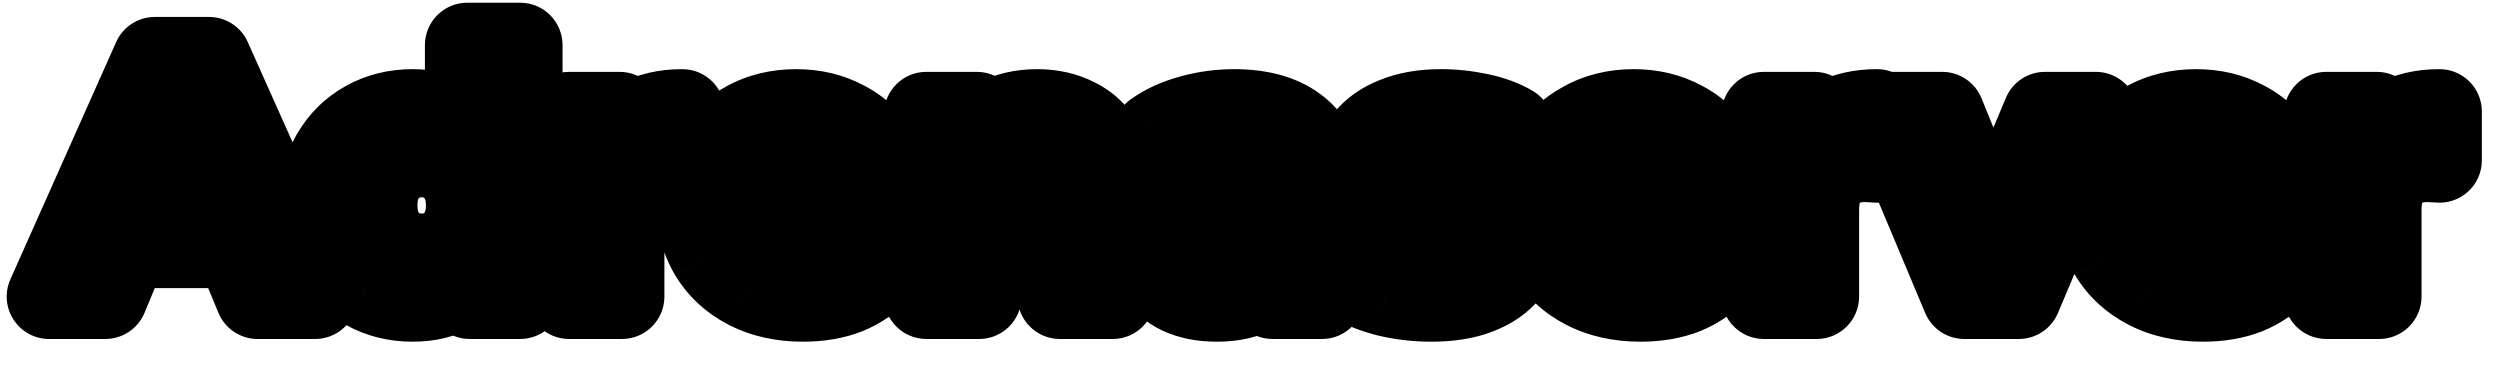 <svg width="59" height="9" viewBox="0 0 59 9" fill="none" xmlns="http://www.w3.org/2000/svg">
<path d="M1.158 7L3.654 1.4H4.934L7.438 7H6.078L4.03 2.056H4.542L2.486 7H1.158ZM2.406 5.8L2.75 4.816H5.63L5.982 5.8H2.406ZM9.74 7.064C9.335 7.064 8.97 6.973 8.644 6.792C8.319 6.605 8.06 6.347 7.868 6.016C7.682 5.685 7.588 5.296 7.588 4.848C7.588 4.395 7.682 4.003 7.868 3.672C8.06 3.341 8.319 3.085 8.644 2.904C8.97 2.723 9.335 2.632 9.74 2.632C10.103 2.632 10.42 2.712 10.692 2.872C10.964 3.032 11.175 3.275 11.324 3.6C11.474 3.925 11.548 4.341 11.548 4.848C11.548 5.349 11.476 5.765 11.332 6.096C11.188 6.421 10.98 6.664 10.708 6.824C10.442 6.984 10.119 7.064 9.74 7.064ZM9.956 6.04C10.159 6.04 10.343 5.992 10.508 5.896C10.674 5.8 10.804 5.664 10.9 5.488C11.002 5.307 11.052 5.093 11.052 4.848C11.052 4.597 11.002 4.384 10.9 4.208C10.804 4.032 10.674 3.896 10.508 3.8C10.343 3.704 10.159 3.656 9.956 3.656C9.748 3.656 9.562 3.704 9.396 3.8C9.231 3.896 9.098 4.032 8.996 4.208C8.9 4.384 8.852 4.597 8.852 4.848C8.852 5.093 8.9 5.307 8.996 5.488C9.098 5.664 9.231 5.8 9.396 5.896C9.562 5.992 9.748 6.04 9.956 6.04ZM11.084 7V6.12L11.108 4.84L11.028 3.568V1.064H12.276V7H11.084ZM13.431 7V2.696H14.623V3.912L14.456 3.56C14.584 3.256 14.789 3.027 15.072 2.872C15.354 2.712 15.698 2.632 16.104 2.632V3.784C16.05 3.779 16.002 3.776 15.96 3.776C15.917 3.771 15.871 3.768 15.823 3.768C15.482 3.768 15.205 3.867 14.992 4.064C14.784 4.256 14.68 4.557 14.68 4.968V7H13.431ZM18.95 7.064C18.46 7.064 18.028 6.968 17.654 6.776C17.286 6.584 17.001 6.323 16.798 5.992C16.596 5.656 16.494 5.275 16.494 4.848C16.494 4.416 16.593 4.035 16.79 3.704C16.993 3.368 17.268 3.107 17.614 2.92C17.961 2.728 18.353 2.632 18.79 2.632C19.212 2.632 19.59 2.723 19.926 2.904C20.268 3.08 20.537 3.336 20.734 3.672C20.932 4.003 21.03 4.4 21.03 4.864C21.03 4.912 21.028 4.968 21.022 5.032C21.017 5.091 21.012 5.147 21.006 5.2H17.51V4.472H20.35L19.87 4.688C19.87 4.464 19.825 4.269 19.734 4.104C19.644 3.939 19.518 3.811 19.358 3.72C19.198 3.624 19.012 3.576 18.798 3.576C18.585 3.576 18.396 3.624 18.23 3.72C18.07 3.811 17.945 3.941 17.854 4.112C17.764 4.277 17.718 4.475 17.718 4.704V4.896C17.718 5.131 17.769 5.339 17.87 5.52C17.977 5.696 18.124 5.832 18.31 5.928C18.502 6.019 18.726 6.064 18.982 6.064C19.212 6.064 19.412 6.029 19.582 5.96C19.758 5.891 19.918 5.787 20.062 5.648L20.726 6.368C20.529 6.592 20.281 6.765 19.982 6.888C19.684 7.005 19.34 7.064 18.95 7.064ZM24.477 2.632C24.819 2.632 25.122 2.701 25.389 2.84C25.661 2.973 25.875 3.181 26.029 3.464C26.184 3.741 26.261 4.099 26.261 4.536V7H25.013V4.728C25.013 4.381 24.936 4.125 24.781 3.96C24.632 3.795 24.419 3.712 24.141 3.712C23.944 3.712 23.765 3.755 23.605 3.84C23.451 3.92 23.328 4.045 23.237 4.216C23.152 4.387 23.109 4.605 23.109 4.872V7H21.861V2.696H23.053V3.888L22.829 3.528C22.984 3.24 23.205 3.019 23.493 2.864C23.781 2.709 24.109 2.632 24.477 2.632ZM30.032 7V6.16L29.952 5.976V4.472C29.952 4.205 29.87 3.997 29.704 3.848C29.544 3.699 29.296 3.624 28.96 3.624C28.731 3.624 28.504 3.661 28.28 3.736C28.062 3.805 27.875 3.901 27.72 4.024L27.272 3.152C27.507 2.987 27.79 2.859 28.12 2.768C28.451 2.677 28.787 2.632 29.128 2.632C29.784 2.632 30.294 2.787 30.656 3.096C31.019 3.405 31.2 3.888 31.2 4.544V7H30.032ZM28.72 7.064C28.384 7.064 28.096 7.008 27.856 6.896C27.616 6.779 27.432 6.621 27.304 6.424C27.176 6.227 27.112 6.005 27.112 5.76C27.112 5.504 27.174 5.28 27.296 5.088C27.424 4.896 27.624 4.747 27.896 4.64C28.168 4.528 28.523 4.472 28.96 4.472H30.104V5.2H29.096C28.803 5.2 28.6 5.248 28.488 5.344C28.382 5.44 28.328 5.56 28.328 5.704C28.328 5.864 28.39 5.992 28.512 6.088C28.64 6.179 28.814 6.224 29.032 6.224C29.24 6.224 29.427 6.176 29.592 6.08C29.758 5.979 29.878 5.832 29.952 5.64L30.144 6.216C30.054 6.493 29.888 6.704 29.648 6.848C29.408 6.992 29.099 7.064 28.72 7.064ZM33.778 7.064C33.41 7.064 33.055 7.021 32.714 6.936C32.378 6.845 32.111 6.733 31.914 6.6L32.33 5.704C32.527 5.827 32.759 5.928 33.026 6.008C33.298 6.083 33.565 6.12 33.826 6.12C34.114 6.12 34.317 6.085 34.434 6.016C34.557 5.947 34.618 5.851 34.618 5.728C34.618 5.627 34.57 5.552 34.474 5.504C34.383 5.451 34.261 5.411 34.106 5.384C33.951 5.357 33.781 5.331 33.594 5.304C33.413 5.277 33.229 5.243 33.042 5.2C32.855 5.152 32.685 5.083 32.53 4.992C32.375 4.901 32.25 4.779 32.154 4.624C32.063 4.469 32.018 4.269 32.018 4.024C32.018 3.752 32.095 3.512 32.25 3.304C32.41 3.096 32.639 2.933 32.938 2.816C33.237 2.693 33.594 2.632 34.01 2.632C34.303 2.632 34.602 2.664 34.906 2.728C35.21 2.792 35.463 2.885 35.666 3.008L35.25 3.896C35.042 3.773 34.831 3.691 34.618 3.648C34.41 3.6 34.207 3.576 34.01 3.576C33.733 3.576 33.53 3.613 33.402 3.688C33.274 3.763 33.21 3.859 33.21 3.976C33.21 4.083 33.255 4.163 33.346 4.216C33.442 4.269 33.567 4.312 33.722 4.344C33.877 4.376 34.045 4.405 34.226 4.432C34.413 4.453 34.599 4.488 34.786 4.536C34.973 4.584 35.141 4.653 35.29 4.744C35.445 4.829 35.57 4.949 35.666 5.104C35.762 5.253 35.81 5.451 35.81 5.696C35.81 5.963 35.73 6.2 35.57 6.408C35.41 6.611 35.178 6.771 34.874 6.888C34.575 7.005 34.21 7.064 33.778 7.064ZM38.716 7.064C38.225 7.064 37.793 6.968 37.42 6.776C37.052 6.584 36.767 6.323 36.564 5.992C36.361 5.656 36.26 5.275 36.26 4.848C36.26 4.416 36.359 4.035 36.556 3.704C36.759 3.368 37.033 3.107 37.38 2.92C37.727 2.728 38.119 2.632 38.556 2.632C38.977 2.632 39.356 2.723 39.692 2.904C40.033 3.08 40.303 3.336 40.5 3.672C40.697 4.003 40.796 4.4 40.796 4.864C40.796 4.912 40.793 4.968 40.788 5.032C40.783 5.091 40.777 5.147 40.772 5.2H37.276V4.472H40.116L39.636 4.688C39.636 4.464 39.591 4.269 39.5 4.104C39.409 3.939 39.284 3.811 39.124 3.72C38.964 3.624 38.777 3.576 38.564 3.576C38.351 3.576 38.161 3.624 37.996 3.72C37.836 3.811 37.711 3.941 37.62 4.112C37.529 4.277 37.484 4.475 37.484 4.704V4.896C37.484 5.131 37.535 5.339 37.636 5.52C37.743 5.696 37.889 5.832 38.076 5.928C38.268 6.019 38.492 6.064 38.748 6.064C38.977 6.064 39.177 6.029 39.348 5.96C39.524 5.891 39.684 5.787 39.828 5.648L40.492 6.368C40.295 6.592 40.047 6.765 39.748 6.888C39.449 7.005 39.105 7.064 38.716 7.064ZM41.627 7V2.696H42.819V3.912L42.651 3.56C42.779 3.256 42.984 3.027 43.267 2.872C43.549 2.712 43.893 2.632 44.299 2.632V3.784C44.245 3.779 44.197 3.776 44.155 3.776C44.112 3.771 44.067 3.768 44.019 3.768C43.677 3.768 43.4 3.867 43.187 4.064C42.979 4.256 42.875 4.557 42.875 4.968V7H41.627ZM46.357 7L44.549 2.696H45.837L47.341 6.4H46.701L48.261 2.696H49.461L47.645 7H46.357ZM51.989 7.064C51.499 7.064 51.067 6.968 50.693 6.776C50.325 6.584 50.04 6.323 49.837 5.992C49.635 5.656 49.533 5.275 49.533 4.848C49.533 4.416 49.632 4.035 49.829 3.704C50.032 3.368 50.307 3.107 50.653 2.92C51 2.728 51.392 2.632 51.829 2.632C52.251 2.632 52.629 2.723 52.965 2.904C53.307 3.08 53.576 3.336 53.773 3.672C53.971 4.003 54.069 4.4 54.069 4.864C54.069 4.912 54.067 4.968 54.061 5.032C54.056 5.091 54.051 5.147 54.045 5.2H50.549V4.472H53.389L52.909 4.688C52.909 4.464 52.864 4.269 52.773 4.104C52.683 3.939 52.557 3.811 52.397 3.72C52.237 3.624 52.051 3.576 51.837 3.576C51.624 3.576 51.435 3.624 51.269 3.72C51.109 3.811 50.984 3.941 50.893 4.112C50.803 4.277 50.757 4.475 50.757 4.704V4.896C50.757 5.131 50.808 5.339 50.909 5.52C51.016 5.696 51.163 5.832 51.349 5.928C51.541 6.019 51.765 6.064 52.021 6.064C52.251 6.064 52.451 6.029 52.621 5.96C52.797 5.891 52.957 5.787 53.101 5.648L53.765 6.368C53.568 6.592 53.32 6.765 53.021 6.888C52.723 7.005 52.379 7.064 51.989 7.064ZM54.9 7V2.696H56.092V3.912L55.924 3.56C56.052 3.256 56.258 3.027 56.54 2.872C56.823 2.712 57.167 2.632 57.572 2.632V3.784C57.519 3.779 57.471 3.776 57.428 3.776C57.386 3.771 57.34 3.768 57.292 3.768C56.951 3.768 56.674 3.867 56.46 4.064C56.252 4.256 56.148 4.557 56.148 4.968V7H54.9Z" fill="url(#paint0_linear_1_2)"/>
<path d="M1.158 7L0.245 6.593C0.107 6.902 0.135 7.26 0.32 7.544C0.504 7.829 0.82 8 1.158 8V7ZM3.654 1.4V0.4C3.26 0.4 2.902 0.632 2.741 0.993L3.654 1.4ZM4.934 1.4L5.847 0.992C5.686 0.632 5.329 0.4 4.934 0.4V1.4ZM7.438 7V8C7.777 8 8.093 7.828 8.278 7.544C8.462 7.26 8.49 6.901 8.351 6.592L7.438 7ZM6.078 7L5.155 7.383C5.309 7.756 5.674 8 6.078 8V7ZM4.03 2.056V1.056C3.696 1.056 3.385 1.223 3.199 1.5C3.013 1.778 2.979 2.13 3.107 2.439L4.03 2.056ZM4.542 2.056L5.466 2.44C5.594 2.131 5.56 1.779 5.374 1.501C5.189 1.223 4.877 1.056 4.542 1.056V2.056ZM2.486 7V8C2.89 8 3.255 7.757 3.41 7.384L2.486 7ZM2.406 5.8L1.462 5.47C1.356 5.776 1.403 6.115 1.591 6.379C1.779 6.643 2.082 6.8 2.406 6.8V5.8ZM2.75 4.816V3.816C2.325 3.816 1.947 4.085 1.806 4.486L2.75 4.816ZM5.63 4.816L6.572 4.479C6.43 4.081 6.053 3.816 5.63 3.816V4.816ZM5.982 5.8V6.8C6.308 6.8 6.613 6.642 6.8 6.376C6.987 6.11 7.034 5.769 6.924 5.463L5.982 5.8ZM2.072 7.407L4.568 1.807L2.741 0.993L0.245 6.593L2.072 7.407ZM3.654 2.4H4.934V0.4H3.654V2.4ZM4.022 1.808L6.526 7.408L8.351 6.592L5.847 0.992L4.022 1.808ZM7.438 6H6.078V8H7.438V6ZM7.002 6.617L4.954 1.673L3.107 2.439L5.155 7.383L7.002 6.617ZM4.03 3.056H4.542V1.056H4.03V3.056ZM3.619 1.672L1.563 6.616L3.41 7.384L5.466 2.44L3.619 1.672ZM2.486 6H1.158V8H2.486V6ZM3.35 6.13L3.694 5.146L1.806 4.486L1.462 5.47L3.35 6.13ZM2.75 5.816H5.63V3.816H2.75V5.816ZM4.689 5.153L5.041 6.137L6.924 5.463L6.572 4.479L4.689 5.153ZM5.982 4.8H2.406V6.8H5.982V4.8ZM8.644 6.792L8.147 7.659L8.158 7.665L8.644 6.792ZM7.868 6.016L6.998 6.508L7.004 6.518L7.868 6.016ZM7.868 3.672L7.004 3.17L6.998 3.18L7.868 3.672ZM8.644 2.904L8.158 2.031L8.158 2.031L8.644 2.904ZM10.692 2.872L11.199 2.01L11.199 2.01L10.692 2.872ZM11.324 3.6L12.233 3.183L12.233 3.183L11.324 3.6ZM11.332 6.096L12.247 6.501L12.249 6.495L11.332 6.096ZM10.708 6.824L10.201 5.962L10.194 5.967L10.708 6.824ZM10.508 5.896L10.006 5.031L10.006 5.031L10.508 5.896ZM10.9 5.488L10.027 5L10.023 5.009L10.9 5.488ZM10.9 4.208L10.023 4.687C10.026 4.694 10.03 4.7 10.034 4.707L10.9 4.208ZM10.508 3.8L10.006 4.665L10.006 4.665L10.508 3.8ZM9.396 3.8L9.899 4.665L9.899 4.665L9.396 3.8ZM8.996 4.208L8.13 3.709C8.126 3.716 8.122 3.722 8.119 3.729L8.996 4.208ZM8.996 5.488L8.113 5.956C8.118 5.966 8.124 5.977 8.13 5.987L8.996 5.488ZM9.396 5.896L9.899 5.031L9.899 5.031L9.396 5.896ZM11.084 7H10.084C10.084 7.552 10.532 8 11.084 8V7ZM11.084 6.12L10.085 6.101C10.085 6.107 10.084 6.114 10.084 6.12L11.084 6.12ZM11.108 4.84L12.108 4.859C12.109 4.832 12.108 4.804 12.106 4.777L11.108 4.84ZM11.028 3.568H10.028C10.028 3.589 10.029 3.61 10.03 3.631L11.028 3.568ZM11.028 1.064V0.064C10.476 0.064 10.028 0.512 10.028 1.064H11.028ZM12.276 1.064H13.276C13.276 0.512 12.829 0.064 12.276 0.064V1.064ZM12.276 7V8C12.829 8 13.276 7.552 13.276 7H12.276ZM9.74 6.064C9.49 6.064 9.295 6.01 9.131 5.919L8.158 7.665C8.645 7.937 9.18 8.064 9.74 8.064V6.064ZM9.142 5.925C8.972 5.827 8.839 5.696 8.733 5.514L7.004 6.518C7.282 6.998 7.666 7.384 8.147 7.659L9.142 5.925ZM8.739 5.524C8.651 5.369 8.588 5.155 8.588 4.848H6.588C6.588 5.437 6.712 6.002 6.998 6.508L8.739 5.524ZM8.588 4.848C8.588 4.534 8.652 4.318 8.739 4.164L6.998 3.18C6.711 3.688 6.588 4.256 6.588 4.848H8.588ZM8.733 4.174C8.837 3.995 8.967 3.869 9.131 3.777L8.158 2.031C7.671 2.302 7.283 2.688 7.004 3.17L8.733 4.174ZM9.131 3.777C9.295 3.686 9.49 3.632 9.74 3.632V1.632C9.18 1.632 8.645 1.759 8.158 2.031L9.131 3.777ZM9.74 3.632C9.952 3.632 10.089 3.677 10.185 3.734L11.199 2.01C10.752 1.747 10.254 1.632 9.74 1.632V3.632ZM10.185 3.734C10.258 3.777 10.34 3.852 10.416 4.017L12.233 3.183C12.011 2.698 11.671 2.287 11.199 2.01L10.185 3.734ZM10.416 4.017C10.485 4.169 10.548 4.43 10.548 4.848H12.548C12.548 4.253 12.462 3.682 12.233 3.183L10.416 4.017ZM10.548 4.848C10.548 5.262 10.488 5.531 10.416 5.697L12.249 6.495C12.465 6 12.548 5.437 12.548 4.848H10.548ZM10.418 5.691C10.347 5.851 10.271 5.921 10.201 5.962L11.215 7.686C11.69 7.407 12.029 6.992 12.247 6.501L10.418 5.691ZM10.194 5.967C10.113 6.015 9.977 6.064 9.74 6.064V8.064C10.261 8.064 10.77 7.953 11.223 7.681L10.194 5.967ZM9.956 7.04C10.324 7.04 10.683 6.951 11.011 6.761L10.006 5.031C10.003 5.033 9.994 5.04 9.956 5.04V7.04ZM11.011 6.761C11.342 6.568 11.599 6.295 11.778 5.967L10.023 5.009C10.014 5.024 10.009 5.029 10.009 5.029C10.009 5.029 10.009 5.029 10.009 5.029C10.009 5.029 10.009 5.029 10.009 5.029C10.009 5.029 10.009 5.029 10.009 5.029C10.009 5.029 10.009 5.029 10.009 5.029C10.009 5.029 10.009 5.03 10.008 5.03C10.008 5.03 10.007 5.031 10.006 5.031L11.011 6.761ZM11.773 5.976C11.972 5.62 12.052 5.233 12.052 4.848H10.052C10.052 4.954 10.032 4.993 10.027 5L11.773 5.976ZM12.052 4.848C12.052 4.463 11.974 4.069 11.767 3.709L10.034 4.707C10.029 4.699 10.052 4.732 10.052 4.848H12.052ZM11.778 3.729C11.599 3.401 11.342 3.128 11.011 2.935L10.006 4.665C10.007 4.665 10.008 4.666 10.008 4.666C10.009 4.666 10.009 4.667 10.009 4.667C10.009 4.667 10.009 4.667 10.009 4.667C10.009 4.667 10.009 4.667 10.009 4.667C10.009 4.667 10.009 4.667 10.009 4.667C10.009 4.667 10.009 4.667 10.009 4.667C10.009 4.667 10.014 4.672 10.023 4.687L11.778 3.729ZM11.011 2.935C10.683 2.745 10.324 2.656 9.956 2.656V4.656C9.994 4.656 10.003 4.663 10.006 4.665L11.011 2.935ZM9.956 2.656C9.588 2.656 9.225 2.743 8.894 2.935L9.899 4.665C9.901 4.663 9.904 4.662 9.909 4.66C9.915 4.659 9.93 4.656 9.956 4.656V2.656ZM8.894 2.935C8.568 3.125 8.313 3.391 8.13 3.709L9.863 4.707C9.883 4.673 9.894 4.667 9.899 4.665L8.894 2.935ZM8.119 3.729C7.925 4.084 7.852 4.471 7.852 4.848H9.852C9.852 4.786 9.858 4.745 9.864 4.72C9.867 4.707 9.869 4.699 9.871 4.694C9.873 4.689 9.874 4.687 9.874 4.687L8.119 3.729ZM7.852 4.848C7.852 5.225 7.927 5.605 8.113 5.956L9.88 5.02C9.874 5.009 9.852 4.962 9.852 4.848H7.852ZM8.13 5.987C8.313 6.305 8.568 6.571 8.894 6.761L9.899 5.031C9.894 5.029 9.883 5.023 9.863 4.989L8.13 5.987ZM8.894 6.761C9.225 6.953 9.588 7.04 9.956 7.04V5.04C9.93 5.04 9.915 5.037 9.909 5.036C9.904 5.034 9.901 5.033 9.899 5.031L8.894 6.761ZM12.084 7V6.12H10.084V7H12.084ZM12.084 6.139L12.108 4.859L10.109 4.821L10.085 6.101L12.084 6.139ZM12.106 4.777L12.026 3.505L10.03 3.631L10.11 4.903L12.106 4.777ZM12.028 3.568V1.064H10.028V3.568H12.028ZM11.028 2.064H12.276V0.064H11.028V2.064ZM11.276 1.064V7H13.276V1.064H11.276ZM12.276 6H11.084V8H12.276V6ZM13.431 7H12.431C12.431 7.552 12.879 8 13.431 8V7ZM13.431 2.696V1.696C12.879 1.696 12.431 2.144 12.431 2.696H13.431ZM14.623 2.696H15.623C15.623 2.144 15.176 1.696 14.623 1.696V2.696ZM14.623 3.912L13.721 4.343C13.922 4.764 14.389 4.99 14.844 4.887C15.3 4.784 15.623 4.379 15.623 3.912H14.623ZM14.456 3.56L13.534 3.172C13.423 3.435 13.43 3.733 13.553 3.991L14.456 3.56ZM15.072 2.872L15.552 3.749C15.556 3.747 15.56 3.745 15.564 3.742L15.072 2.872ZM16.104 2.632H17.104C17.104 2.08 16.656 1.632 16.104 1.632V2.632ZM16.104 3.784L16.004 4.779C16.285 4.807 16.565 4.715 16.774 4.525C16.984 4.336 17.104 4.067 17.104 3.784H16.104ZM15.96 3.776L15.835 4.768C15.877 4.773 15.918 4.776 15.96 4.776L15.96 3.776ZM14.992 4.064L15.67 4.799L15.671 4.798L14.992 4.064ZM14.68 7V8C15.232 8 15.68 7.552 15.68 7H14.68ZM14.431 7V2.696H12.431V7H14.431ZM13.431 3.696H14.623V1.696H13.431V3.696ZM13.623 2.696V3.912H15.623V2.696H13.623ZM15.526 3.481L15.358 3.129L13.553 3.991L13.721 4.343L15.526 3.481ZM15.377 3.948C15.42 3.847 15.472 3.793 15.552 3.749L14.591 1.995C14.105 2.261 13.747 2.665 13.534 3.172L15.377 3.948ZM15.564 3.742C15.664 3.686 15.829 3.632 16.104 3.632V1.632C15.568 1.632 15.045 1.738 14.579 2.002L15.564 3.742ZM15.104 2.632V3.784H17.104V2.632H15.104ZM16.203 2.789C16.125 2.781 16.043 2.776 15.96 2.776V4.776C15.962 4.776 15.976 4.776 16.004 4.779L16.203 2.789ZM16.084 2.784C15.995 2.773 15.908 2.768 15.823 2.768V4.768C15.835 4.768 15.838 4.769 15.835 4.768L16.084 2.784ZM15.823 2.768C15.277 2.768 14.742 2.932 14.312 3.33L15.671 4.798C15.677 4.793 15.682 4.789 15.695 4.784C15.71 4.779 15.749 4.768 15.823 4.768V2.768ZM14.313 3.329C13.822 3.782 13.68 4.406 13.68 4.968H15.68C15.68 4.843 15.696 4.781 15.703 4.76C15.708 4.746 15.702 4.769 15.67 4.799L14.313 3.329ZM13.68 4.968V7H15.68V4.968H13.68ZM14.68 6H13.431V8H14.68V6ZM17.654 6.776L17.192 7.663L17.197 7.665L17.654 6.776ZM16.798 5.992L15.942 6.509L15.946 6.515L16.798 5.992ZM16.79 3.704L15.934 3.188L15.932 3.192L16.79 3.704ZM17.614 2.92L18.088 3.801L18.099 3.795L17.614 2.92ZM19.926 2.904L19.451 3.784C19.457 3.787 19.462 3.79 19.468 3.793L19.926 2.904ZM20.734 3.672L19.872 4.178L19.876 4.184L20.734 3.672ZM21.022 5.032L22.018 5.123L22.019 5.115L21.022 5.032ZM21.006 5.2V6.2C21.52 6.2 21.95 5.811 22.001 5.3L21.006 5.2ZM17.51 5.2H16.51C16.51 5.752 16.958 6.2 17.51 6.2V5.2ZM17.51 4.472V3.472C16.958 3.472 16.51 3.92 16.51 4.472H17.51ZM20.35 4.472L20.761 5.384C21.191 5.19 21.427 4.723 21.328 4.262C21.229 3.801 20.822 3.472 20.35 3.472V4.472ZM19.87 4.688H18.87C18.87 5.027 19.042 5.344 19.327 5.528C19.612 5.712 19.971 5.739 20.281 5.6L19.87 4.688ZM19.734 4.104L18.858 4.585L18.858 4.585L19.734 4.104ZM19.358 3.72L18.844 4.577C18.851 4.582 18.858 4.586 18.865 4.59L19.358 3.72ZM18.23 3.72L18.723 4.59L18.732 4.585L18.23 3.72ZM17.854 4.112L18.731 4.593L18.737 4.581L17.854 4.112ZM17.87 5.52L16.997 6.008C17.003 6.018 17.009 6.028 17.015 6.038L17.87 5.52ZM18.31 5.928L17.853 6.817C17.863 6.822 17.873 6.827 17.883 6.832L18.31 5.928ZM19.582 5.96L19.216 5.03L19.206 5.034L19.582 5.96ZM20.062 5.648L20.797 4.97C20.615 4.772 20.361 4.656 20.092 4.648C19.823 4.64 19.562 4.741 19.369 4.928L20.062 5.648ZM20.726 6.368L21.477 7.029C21.815 6.645 21.809 6.067 21.461 5.69L20.726 6.368ZM19.982 6.888L20.348 7.819C20.353 7.817 20.358 7.815 20.362 7.813L19.982 6.888ZM18.95 6.064C18.592 6.064 18.321 5.995 18.112 5.887L17.197 7.665C17.734 7.941 18.327 8.064 18.95 8.064V6.064ZM18.117 5.889C17.898 5.775 17.752 5.635 17.651 5.469L15.946 6.515C16.25 7.011 16.675 7.393 17.192 7.663L18.117 5.889ZM17.655 5.476C17.554 5.309 17.494 5.109 17.494 4.848H15.494C15.494 5.44 15.637 6.003 15.942 6.508L17.655 5.476ZM17.494 4.848C17.494 4.574 17.555 4.374 17.649 4.216L15.932 3.192C15.631 3.695 15.494 4.258 15.494 4.848H17.494ZM17.647 4.22C17.756 4.038 17.899 3.903 18.088 3.8L17.14 2.04C16.636 2.311 16.23 2.698 15.934 3.188L17.647 4.22ZM18.099 3.795C18.282 3.693 18.505 3.632 18.79 3.632V1.632C18.201 1.632 17.64 1.763 17.13 2.045L18.099 3.795ZM18.79 3.632C19.063 3.632 19.276 3.689 19.451 3.784L20.401 2.024C19.905 1.756 19.36 1.632 18.79 1.632V3.632ZM19.468 3.793C19.639 3.881 19.769 4.003 19.872 4.178L21.597 3.166C21.305 2.669 20.897 2.279 20.385 2.015L19.468 3.793ZM19.876 4.184C19.963 4.331 20.03 4.543 20.03 4.864H22.03C22.03 4.257 21.9 3.674 21.593 3.16L19.876 4.184ZM20.03 4.864C20.03 4.877 20.029 4.904 20.026 4.949L22.019 5.115C22.026 5.032 22.03 4.947 22.03 4.864H20.03ZM20.026 4.941C20.021 4.997 20.016 5.05 20.011 5.101L22.001 5.3C22.007 5.243 22.013 5.184 22.018 5.123L20.026 4.941ZM21.006 4.2H17.51V6.2H21.006V4.2ZM18.51 5.2V4.472H16.51V5.2H18.51ZM17.51 5.472H20.35V3.472H17.51V5.472ZM19.94 3.56L19.46 3.776L20.281 5.6L20.761 5.384L19.94 3.56ZM20.87 4.688C20.87 4.327 20.797 3.961 20.611 3.623L18.858 4.585C18.857 4.583 18.859 4.587 18.862 4.601C18.866 4.615 18.87 4.643 18.87 4.688H20.87ZM20.611 3.623C20.433 3.299 20.177 3.035 19.851 2.85L18.865 4.59C18.866 4.59 18.865 4.59 18.863 4.589C18.862 4.587 18.86 4.586 18.858 4.584C18.856 4.582 18.855 4.58 18.855 4.58C18.854 4.58 18.855 4.581 18.858 4.585L20.611 3.623ZM19.873 2.863C19.536 2.661 19.166 2.576 18.798 2.576V4.576C18.83 4.576 18.845 4.58 18.849 4.58C18.852 4.581 18.849 4.581 18.844 4.577L19.873 2.863ZM18.798 2.576C18.43 2.576 18.063 2.661 17.728 2.855L18.732 4.585C18.733 4.584 18.735 4.583 18.742 4.581C18.749 4.579 18.767 4.576 18.798 4.576V2.576ZM17.737 2.85C17.403 3.039 17.146 3.313 16.971 3.643L18.737 4.581C18.739 4.579 18.74 4.577 18.741 4.576C18.741 4.575 18.741 4.574 18.741 4.574C18.741 4.574 18.741 4.574 18.741 4.575C18.74 4.576 18.739 4.577 18.738 4.578C18.736 4.581 18.733 4.583 18.73 4.586C18.727 4.588 18.724 4.589 18.723 4.59L17.737 2.85ZM16.977 3.631C16.79 3.973 16.718 4.343 16.718 4.704H18.718C18.718 4.607 18.737 4.582 18.731 4.593L16.977 3.631ZM16.718 4.704V4.896H18.718V4.704H16.718ZM16.718 4.896C16.718 5.279 16.802 5.659 16.997 6.008L18.743 5.032C18.735 5.018 18.718 4.982 18.718 4.896H16.718ZM17.015 6.038C17.22 6.376 17.505 6.639 17.853 6.817L18.768 5.039C18.742 5.025 18.734 5.016 18.726 5.002L17.015 6.038ZM17.883 6.832C18.233 6.998 18.608 7.064 18.982 7.064V5.064C18.844 5.064 18.771 5.04 18.737 5.024L17.883 6.832ZM18.982 7.064C19.31 7.064 19.643 7.015 19.959 6.886L19.206 5.034C19.18 5.044 19.113 5.064 18.982 5.064V7.064ZM19.949 6.89C20.253 6.77 20.523 6.593 20.756 6.368L19.369 4.928C19.314 4.981 19.263 5.011 19.216 5.03L19.949 6.89ZM19.327 6.326L19.991 7.046L21.461 5.69L20.797 4.97L19.327 6.326ZM19.976 5.707C19.888 5.806 19.771 5.894 19.602 5.963L20.362 7.813C20.791 7.637 21.17 7.378 21.477 7.029L19.976 5.707ZM19.617 5.957C19.456 6.02 19.24 6.064 18.95 6.064V8.064C19.439 8.064 19.911 7.99 20.348 7.819L19.617 5.957ZM25.389 2.84L24.928 3.727C24.935 3.731 24.942 3.734 24.949 3.738L25.389 2.84ZM26.029 3.464L25.152 3.944L25.156 3.951L26.029 3.464ZM26.261 7V8C26.813 8 27.261 7.552 27.261 7H26.261ZM25.013 7H24.013C24.013 7.552 24.461 8 25.013 8V7ZM24.781 3.96L24.039 4.63C24.043 4.635 24.047 4.639 24.051 4.643L24.781 3.96ZM23.605 3.84L24.065 4.728L24.076 4.722L23.605 3.84ZM23.237 4.216L22.354 3.747C22.35 3.754 22.346 3.761 22.343 3.769L23.237 4.216ZM23.109 7V8C23.661 8 24.109 7.552 24.109 7H23.109ZM21.861 7H20.861C20.861 7.552 21.309 8 21.861 8V7ZM21.861 2.696V1.696C21.309 1.696 20.861 2.144 20.861 2.696H21.861ZM23.053 2.696H24.053C24.053 2.144 23.605 1.696 23.053 1.696V2.696ZM23.053 3.888L22.204 4.416C22.44 4.795 22.899 4.972 23.328 4.85C23.757 4.727 24.053 4.334 24.053 3.888H23.053ZM22.829 3.528L21.948 3.055C21.779 3.37 21.791 3.752 21.98 4.056L22.829 3.528ZM23.493 2.864L23.966 3.745L23.966 3.745L23.493 2.864ZM24.477 3.632C24.68 3.632 24.822 3.672 24.928 3.727L25.851 1.953C25.423 1.73 24.957 1.632 24.477 1.632V3.632ZM24.949 3.738C25.024 3.774 25.09 3.83 25.152 3.944L26.906 2.984C26.659 2.532 26.299 2.172 25.829 1.942L24.949 3.738ZM25.156 3.951C25.202 4.034 25.261 4.208 25.261 4.536H27.261C27.261 3.989 27.166 3.449 26.902 2.977L25.156 3.951ZM25.261 4.536V7H27.261V4.536H25.261ZM26.261 6H25.013V8H26.261V6ZM26.013 7V4.728H24.013V7H26.013ZM26.013 4.728C26.013 4.258 25.912 3.705 25.511 3.277L24.051 4.643C24.006 4.595 23.996 4.558 23.998 4.565C24.001 4.576 24.013 4.625 24.013 4.728H26.013ZM25.523 3.29C25.14 2.865 24.627 2.712 24.141 2.712V4.712C24.182 4.712 24.178 4.718 24.148 4.706C24.133 4.701 24.113 4.691 24.093 4.677C24.072 4.663 24.054 4.647 24.039 4.63L25.523 3.29ZM24.141 2.712C23.794 2.712 23.452 2.788 23.135 2.958L24.076 4.722C24.078 4.721 24.093 4.712 24.141 4.712V2.712ZM23.146 2.952C22.791 3.135 22.529 3.417 22.354 3.747L24.12 4.685C24.125 4.676 24.124 4.681 24.112 4.693C24.099 4.706 24.082 4.719 24.065 4.728L23.146 2.952ZM22.343 3.769C22.166 4.122 22.109 4.508 22.109 4.872H24.109C24.109 4.703 24.138 4.651 24.132 4.663L22.343 3.769ZM22.109 4.872V7H24.109V4.872H22.109ZM23.109 6H21.861V8H23.109V6ZM22.861 7V2.696H20.861V7H22.861ZM21.861 3.696H23.053V1.696H21.861V3.696ZM22.053 2.696V3.888H24.053V2.696H22.053ZM23.902 3.36L23.678 3L21.98 4.056L22.204 4.416L23.902 3.36ZM23.71 4.001C23.772 3.886 23.851 3.807 23.966 3.745L23.02 1.983C22.559 2.231 22.196 2.594 21.948 3.055L23.71 4.001ZM23.966 3.745C24.091 3.678 24.253 3.632 24.477 3.632V1.632C23.965 1.632 23.471 1.741 23.02 1.983L23.966 3.745ZM30.032 7H29.032C29.032 7.552 29.48 8 30.032 8V7ZM30.032 6.16H31.032C31.032 6.023 31.004 5.887 30.95 5.761L30.032 6.16ZM29.952 5.976H28.952C28.952 6.113 28.981 6.249 29.035 6.375L29.952 5.976ZM29.704 3.848L29.022 4.579C29.026 4.583 29.03 4.586 29.034 4.59L29.704 3.848ZM28.28 3.736L28.583 4.689C28.587 4.688 28.592 4.686 28.597 4.685L28.28 3.736ZM27.72 4.024L26.831 4.481C26.968 4.747 27.217 4.938 27.509 5.001C27.802 5.065 28.107 4.994 28.342 4.808L27.72 4.024ZM27.272 3.152L26.697 2.335C26.289 2.622 26.155 3.165 26.383 3.609L27.272 3.152ZM28.12 2.768L27.856 1.804L27.856 1.804L28.12 2.768ZM30.656 3.096L31.305 2.335L31.305 2.335L30.656 3.096ZM31.2 7V8C31.753 8 32.2 7.552 32.2 7H31.2ZM27.856 6.896L27.417 7.794C27.423 7.797 27.428 7.8 27.433 7.802L27.856 6.896ZM27.304 6.424L28.143 5.88L28.143 5.88L27.304 6.424ZM27.296 5.088L26.464 4.533C26.461 4.539 26.457 4.544 26.454 4.55L27.296 5.088ZM27.896 4.64L28.262 5.571C28.267 5.569 28.272 5.567 28.277 5.565L27.896 4.64ZM30.104 4.472H31.104C31.104 3.92 30.657 3.472 30.104 3.472V4.472ZM30.104 5.2V6.2C30.657 6.2 31.104 5.752 31.104 5.2H30.104ZM28.488 5.344L27.838 4.585C27.831 4.59 27.825 4.595 27.819 4.601L28.488 5.344ZM28.512 6.088L27.896 6.876C27.909 6.885 27.921 6.895 27.934 6.904L28.512 6.088ZM29.592 6.08L30.095 6.945C30.101 6.941 30.108 6.937 30.115 6.933L29.592 6.08ZM29.952 5.64L30.901 5.324C30.768 4.924 30.398 4.651 29.977 4.64C29.556 4.63 29.173 4.885 29.02 5.278L29.952 5.64ZM30.144 6.216L31.095 6.527C31.162 6.323 31.161 6.103 31.093 5.9L30.144 6.216ZM29.648 6.848L29.134 5.991L29.134 5.991L29.648 6.848ZM31.032 7V6.16H29.032V7H31.032ZM30.95 5.761L30.869 5.577L29.035 6.375L29.115 6.559L30.95 5.761ZM30.952 5.976V4.472H28.952V5.976H30.952ZM30.952 4.472C30.952 3.983 30.791 3.482 30.375 3.106L29.034 4.59C29.02 4.577 29.005 4.561 28.991 4.541C28.978 4.521 28.968 4.502 28.961 4.485C28.948 4.452 28.952 4.441 28.952 4.472H30.952ZM30.387 3.117C29.964 2.722 29.418 2.624 28.96 2.624V4.624C29.008 4.624 29.044 4.627 29.069 4.63C29.095 4.633 29.108 4.637 29.11 4.638C29.114 4.639 29.073 4.627 29.022 4.579L30.387 3.117ZM28.96 2.624C28.62 2.624 28.287 2.68 27.964 2.787L28.597 4.685C28.722 4.643 28.842 4.624 28.96 4.624V2.624ZM27.978 2.783C27.662 2.883 27.363 3.031 27.099 3.24L28.342 4.808C28.387 4.771 28.461 4.728 28.583 4.689L27.978 2.783ZM28.61 3.567L28.162 2.695L26.383 3.609L26.831 4.481L28.61 3.567ZM27.848 3.969C27.972 3.882 28.145 3.798 28.385 3.732L27.856 1.804C27.435 1.919 27.042 2.091 26.697 2.335L27.848 3.969ZM28.385 3.732C28.63 3.665 28.877 3.632 29.128 3.632V1.632C28.697 1.632 28.272 1.689 27.856 1.804L28.385 3.732ZM29.128 3.632C29.636 3.632 29.884 3.751 30.008 3.857L31.305 2.335C30.704 1.822 29.933 1.632 29.128 1.632V3.632ZM30.008 3.857C30.072 3.912 30.2 4.065 30.2 4.544H32.2C32.2 3.711 31.966 2.898 31.305 2.335L30.008 3.857ZM30.2 4.544V7H32.2V4.544H30.2ZM31.2 6H30.032V8H31.2V6ZM28.72 6.064C28.492 6.064 28.356 6.026 28.279 5.99L27.433 7.802C27.837 7.99 28.276 8.064 28.72 8.064V6.064ZM28.296 5.998C28.196 5.949 28.16 5.905 28.143 5.88L26.465 6.968C26.705 7.337 27.037 7.608 27.417 7.794L28.296 5.998ZM28.143 5.88C28.125 5.852 28.112 5.821 28.112 5.76H26.112C26.112 6.19 26.228 6.602 26.465 6.968L28.143 5.88ZM28.112 5.76C28.112 5.67 28.131 5.638 28.139 5.626L26.454 4.55C26.216 4.922 26.112 5.338 26.112 5.76H28.112ZM28.128 5.643C28.124 5.649 28.125 5.645 28.141 5.633C28.158 5.62 28.195 5.597 28.262 5.571L27.531 3.709C27.12 3.87 26.733 4.131 26.464 4.533L28.128 5.643ZM28.277 5.565C28.384 5.52 28.596 5.472 28.96 5.472V3.472C28.45 3.472 27.952 3.536 27.516 3.715L28.277 5.565ZM28.96 5.472H30.104V3.472H28.96V5.472ZM29.104 4.472V5.2H31.104V4.472H29.104ZM30.104 4.2H29.096V6.2H30.104V4.2ZM29.096 4.2C28.765 4.2 28.24 4.24 27.838 4.585L29.139 6.103C29.085 6.149 29.037 6.176 29.006 6.19C28.975 6.204 28.956 6.209 28.955 6.209C28.954 6.209 28.964 6.207 28.99 6.204C29.015 6.202 29.05 6.2 29.096 6.2V4.2ZM27.819 4.601C27.501 4.887 27.328 5.278 27.328 5.704H29.328C29.328 5.758 29.318 5.832 29.282 5.912C29.247 5.992 29.199 6.05 29.157 6.087L27.819 4.601ZM27.328 5.704C27.328 6.162 27.524 6.584 27.896 6.876L29.129 5.3C29.177 5.338 29.234 5.4 29.276 5.488C29.318 5.575 29.328 5.654 29.328 5.704H27.328ZM27.934 6.904C28.286 7.153 28.686 7.224 29.032 7.224V5.224C28.99 5.224 28.98 5.219 28.991 5.223C29.005 5.226 29.043 5.239 29.09 5.272L27.934 6.904ZM29.032 7.224C29.401 7.224 29.763 7.137 30.095 6.945L29.09 5.215C29.087 5.217 29.085 5.218 29.079 5.22C29.073 5.221 29.059 5.224 29.032 5.224V7.224ZM30.115 6.933C30.479 6.71 30.736 6.385 30.884 6.002L29.02 5.278C29.018 5.284 29.02 5.276 29.032 5.261C29.045 5.245 29.059 5.234 29.07 5.227L30.115 6.933ZM29.004 5.956L29.196 6.532L31.093 5.9L30.901 5.324L29.004 5.956ZM29.194 5.905C29.175 5.964 29.158 5.976 29.134 5.991L30.163 7.705C30.619 7.432 30.933 7.022 31.095 6.527L29.194 5.905ZM29.134 5.991C29.095 6.014 28.98 6.064 28.72 6.064V8.064C29.219 8.064 29.722 7.97 30.163 7.705L29.134 5.991ZM32.714 6.936L32.453 7.901C32.459 7.903 32.465 7.905 32.471 7.906L32.714 6.936ZM31.914 6.6L31.007 6.179C30.8 6.624 30.947 7.154 31.354 7.429L31.914 6.6ZM32.33 5.704L32.858 4.855C32.615 4.704 32.318 4.664 32.044 4.746C31.77 4.828 31.544 5.023 31.423 5.283L32.33 5.704ZM33.026 6.008L32.739 6.966C32.746 6.968 32.754 6.97 32.761 6.972L33.026 6.008ZM34.434 6.016L33.942 5.145C33.936 5.149 33.931 5.152 33.925 5.155L34.434 6.016ZM34.474 5.504L33.967 6.366C33.986 6.377 34.006 6.388 34.027 6.398L34.474 5.504ZM34.106 5.384L33.936 6.369L33.936 6.369L34.106 5.384ZM33.594 5.304L33.448 6.293L33.453 6.294L33.594 5.304ZM33.042 5.2L32.793 6.168C32.802 6.171 32.81 6.173 32.819 6.175L33.042 5.2ZM32.53 4.992L33.036 4.129L33.036 4.129L32.53 4.992ZM32.154 4.624L31.291 5.13C31.296 5.137 31.3 5.144 31.304 5.151L32.154 4.624ZM32.25 3.304L31.457 2.694C31.454 2.699 31.451 2.703 31.447 2.707L32.25 3.304ZM32.938 2.816L33.304 3.747C33.308 3.745 33.313 3.743 33.318 3.741L32.938 2.816ZM34.906 2.728L35.112 1.749L35.112 1.749L34.906 2.728ZM35.666 3.008L36.572 3.432C36.788 2.969 36.621 2.417 36.184 2.152L35.666 3.008ZM35.25 3.896L34.742 4.757C34.984 4.9 35.276 4.935 35.545 4.851C35.814 4.768 36.036 4.575 36.156 4.32L35.25 3.896ZM34.618 3.648L34.393 4.622C34.403 4.625 34.412 4.627 34.422 4.629L34.618 3.648ZM33.402 3.688L32.898 2.824L32.898 2.824L33.402 3.688ZM33.346 4.216L32.839 5.078C32.846 5.082 32.853 5.086 32.86 5.09L33.346 4.216ZM34.226 4.432L34.08 5.421C34.091 5.423 34.102 5.424 34.112 5.426L34.226 4.432ZM34.786 4.536L35.035 3.568L35.035 3.568L34.786 4.536ZM35.29 4.744L34.771 5.599C34.783 5.606 34.795 5.613 34.807 5.62L35.29 4.744ZM35.666 5.104L34.816 5.631C34.819 5.636 34.822 5.64 34.825 5.645L35.666 5.104ZM35.57 6.408L36.355 7.028L36.362 7.018L35.57 6.408ZM34.874 6.888L34.514 5.955L34.508 5.957L34.874 6.888ZM33.778 6.064C33.488 6.064 33.215 6.03 32.956 5.966L32.471 7.906C32.896 8.012 33.332 8.064 33.778 8.064V6.064ZM32.974 5.971C32.7 5.897 32.548 5.821 32.474 5.771L31.354 7.429C31.675 7.645 32.055 7.794 32.453 7.901L32.974 5.971ZM32.821 7.021L33.237 6.125L31.423 5.283L31.007 6.179L32.821 7.021ZM31.802 6.553C32.087 6.731 32.403 6.865 32.739 6.966L33.313 5.05C33.115 4.991 32.967 4.923 32.858 4.855L31.802 6.553ZM32.761 6.972C33.113 7.069 33.468 7.12 33.826 7.12V5.12C33.661 5.12 33.483 5.097 33.291 5.044L32.761 6.972ZM33.826 7.12C34.134 7.12 34.576 7.094 34.943 6.877L33.925 5.155C33.971 5.128 34.007 5.115 34.021 5.11C34.035 5.106 34.038 5.106 34.025 5.108C34.013 5.11 33.99 5.114 33.955 5.116C33.921 5.118 33.878 5.12 33.826 5.12V7.12ZM34.926 6.887C35.306 6.672 35.618 6.271 35.618 5.728H33.618C33.618 5.614 33.649 5.479 33.729 5.354C33.805 5.235 33.894 5.172 33.942 5.145L34.926 6.887ZM35.618 5.728C35.618 5.513 35.565 5.276 35.423 5.055C35.283 4.838 35.096 4.697 34.921 4.61L34.027 6.398C33.948 6.359 33.832 6.279 33.741 6.137C33.647 5.991 33.618 5.841 33.618 5.728H35.618ZM34.981 4.642C34.748 4.505 34.496 4.437 34.276 4.399L33.936 6.369C33.976 6.376 33.997 6.382 34.004 6.385C34.007 6.386 34.005 6.385 33.999 6.383C33.993 6.38 33.982 6.375 33.967 6.366L34.981 4.642ZM34.276 4.399C34.11 4.37 33.93 4.342 33.735 4.314L33.453 6.294C33.632 6.32 33.792 6.345 33.936 6.369L34.276 4.399ZM33.739 4.315C33.585 4.292 33.427 4.262 33.265 4.225L32.819 6.175C33.03 6.223 33.24 6.263 33.448 6.293L33.739 4.315ZM33.291 4.232C33.188 4.205 33.104 4.17 33.036 4.129L32.024 5.855C32.265 5.996 32.523 6.099 32.793 6.168L33.291 4.232ZM33.036 4.129C33.023 4.122 33.015 4.115 33.004 4.097L31.304 5.151C31.485 5.442 31.727 5.681 32.024 5.855L33.036 4.129ZM33.017 4.118C33.03 4.141 33.03 4.151 33.027 4.137C33.024 4.122 33.018 4.086 33.018 4.024H31.018C31.018 4.384 31.083 4.775 31.291 5.13L33.017 4.118ZM33.018 4.024C33.018 3.956 33.033 3.927 33.052 3.901L31.447 2.707C31.158 3.097 31.018 3.548 31.018 4.024H33.018ZM33.042 3.914C33.07 3.878 33.136 3.813 33.304 3.747L32.572 1.885C32.142 2.054 31.75 2.314 31.457 2.694L33.042 3.914ZM33.318 3.741C33.467 3.68 33.688 3.632 34.01 3.632V1.632C33.499 1.632 33.007 1.707 32.558 1.891L33.318 3.741ZM34.01 3.632C34.23 3.632 34.46 3.656 34.7 3.707L35.112 1.749C34.744 1.672 34.376 1.632 34.01 1.632V3.632ZM34.7 3.707C34.926 3.754 35.066 3.814 35.148 3.864L36.184 2.152C35.86 1.957 35.494 1.83 35.112 1.749L34.7 3.707ZM34.76 2.584L34.344 3.472L36.156 4.32L36.572 3.432L34.76 2.584ZM35.758 3.035C35.464 2.861 35.149 2.734 34.814 2.667L34.422 4.629C34.514 4.647 34.62 4.685 34.742 4.757L35.758 3.035ZM34.843 2.674C34.567 2.61 34.289 2.576 34.01 2.576V4.576C34.126 4.576 34.253 4.59 34.393 4.622L34.843 2.674ZM34.01 2.576C33.686 2.576 33.262 2.612 32.898 2.824L33.906 4.552C33.87 4.572 33.844 4.582 33.833 4.586C33.821 4.59 33.82 4.59 33.831 4.587C33.856 4.583 33.913 4.576 34.01 4.576V2.576ZM32.898 2.824C32.556 3.024 32.21 3.407 32.21 3.976H34.21C34.21 4.111 34.169 4.252 34.09 4.371C34.017 4.48 33.937 4.533 33.906 4.552L32.898 2.824ZM32.21 3.976C32.21 4.431 32.438 4.842 32.839 5.078L33.853 3.354C33.937 3.403 34.038 3.489 34.114 3.623C34.189 3.756 34.21 3.884 34.21 3.976H32.21ZM32.86 5.09C33.074 5.209 33.305 5.279 33.519 5.323L33.925 3.365C33.88 3.356 33.851 3.347 33.834 3.341C33.817 3.335 33.818 3.334 33.831 3.342L32.86 5.09ZM33.519 5.323C33.696 5.36 33.883 5.392 34.08 5.421L34.371 3.443C34.206 3.418 34.057 3.392 33.925 3.365L33.519 5.323ZM34.112 5.426C34.252 5.442 34.394 5.468 34.537 5.504L35.035 3.568C34.805 3.508 34.573 3.465 34.34 3.438L34.112 5.426ZM34.537 5.504C34.638 5.531 34.714 5.564 34.771 5.599L35.809 3.889C35.568 3.743 35.307 3.637 35.035 3.568L34.537 5.504ZM34.807 5.62C34.809 5.621 34.809 5.621 34.809 5.621C34.809 5.621 34.809 5.621 34.808 5.62C34.808 5.62 34.809 5.621 34.81 5.622C34.811 5.623 34.813 5.626 34.816 5.631L36.516 4.577C36.332 4.281 36.082 4.039 35.773 3.868L34.807 5.62ZM34.825 5.645C34.805 5.614 34.801 5.594 34.802 5.6C34.804 5.608 34.81 5.637 34.81 5.696H36.81C36.81 5.33 36.739 4.924 36.507 4.563L34.825 5.645ZM34.81 5.696C34.81 5.746 34.8 5.768 34.777 5.798L36.362 7.018C36.659 6.632 36.81 6.179 36.81 5.696H34.81ZM34.785 5.788C34.762 5.818 34.694 5.886 34.514 5.955L35.234 7.821C35.662 7.656 36.058 7.403 36.355 7.028L34.785 5.788ZM34.508 5.957C34.359 6.016 34.126 6.064 33.778 6.064V8.064C34.294 8.064 34.792 7.995 35.24 7.819L34.508 5.957ZM37.42 6.776L36.957 7.663L36.963 7.665L37.42 6.776ZM36.564 5.992L35.708 6.509L35.711 6.515L36.564 5.992ZM36.556 3.704L35.7 3.188L35.697 3.192L36.556 3.704ZM37.38 2.92L37.854 3.801L37.864 3.795L37.38 2.92ZM39.692 2.904L39.217 3.784C39.222 3.787 39.228 3.79 39.234 3.793L39.692 2.904ZM40.5 3.672L39.638 4.178L39.641 4.184L40.5 3.672ZM40.788 5.032L41.784 5.123L41.785 5.115L40.788 5.032ZM40.772 5.2V6.2C41.286 6.2 41.716 5.811 41.767 5.3L40.772 5.2ZM37.276 5.2H36.276C36.276 5.752 36.724 6.2 37.276 6.2V5.2ZM37.276 4.472V3.472C36.724 3.472 36.276 3.92 36.276 4.472H37.276ZM40.116 4.472L40.526 5.384C40.956 5.19 41.193 4.723 41.094 4.262C40.995 3.801 40.587 3.472 40.116 3.472V4.472ZM39.636 4.688H38.636C38.636 5.027 38.808 5.344 39.093 5.528C39.378 5.712 39.737 5.739 40.046 5.6L39.636 4.688ZM39.5 4.104L38.623 4.585L38.623 4.585L39.5 4.104ZM39.124 3.72L38.609 4.577C38.617 4.582 38.624 4.586 38.631 4.59L39.124 3.72ZM37.996 3.72L38.489 4.59L38.498 4.585L37.996 3.72ZM37.62 4.112L38.497 4.593L38.503 4.581L37.62 4.112ZM37.636 5.52L36.763 6.008C36.769 6.018 36.775 6.028 36.781 6.038L37.636 5.52ZM38.076 5.928L37.619 6.817C37.629 6.822 37.639 6.827 37.649 6.832L38.076 5.928ZM39.348 5.96L38.981 5.03L38.971 5.034L39.348 5.96ZM39.828 5.648L40.563 4.97C40.381 4.772 40.126 4.656 39.858 4.648C39.589 4.64 39.328 4.741 39.134 4.928L39.828 5.648ZM40.492 6.368L41.242 7.029C41.581 6.645 41.574 6.067 41.227 5.69L40.492 6.368ZM39.748 6.888L40.114 7.819C40.118 7.817 40.123 7.815 40.128 7.813L39.748 6.888ZM38.716 6.064C38.358 6.064 38.087 5.995 37.877 5.887L36.963 7.665C37.499 7.941 38.093 8.064 38.716 8.064V6.064ZM37.883 5.889C37.663 5.775 37.518 5.635 37.416 5.469L35.711 6.515C36.015 7.011 36.441 7.393 36.957 7.663L37.883 5.889ZM37.42 5.476C37.32 5.309 37.26 5.109 37.26 4.848H35.26C35.26 5.44 35.403 6.003 35.708 6.508L37.42 5.476ZM37.26 4.848C37.26 4.574 37.321 4.374 37.415 4.216L35.697 3.192C35.397 3.695 35.26 4.258 35.26 4.848H37.26ZM37.412 4.22C37.522 4.038 37.664 3.903 37.854 3.8L36.906 2.04C36.402 2.311 35.995 2.698 35.7 3.188L37.412 4.22ZM37.864 3.795C38.048 3.693 38.27 3.632 38.556 3.632V1.632C37.967 1.632 37.405 1.763 36.895 2.045L37.864 3.795ZM38.556 3.632C38.829 3.632 39.042 3.689 39.217 3.784L40.167 2.024C39.67 1.756 39.126 1.632 38.556 1.632V3.632ZM39.234 3.793C39.404 3.881 39.535 4.003 39.638 4.178L41.362 3.166C41.071 2.669 40.662 2.279 40.15 2.015L39.234 3.793ZM39.641 4.184C39.729 4.331 39.796 4.543 39.796 4.864H41.796C41.796 4.257 41.666 3.674 41.359 3.16L39.641 4.184ZM39.796 4.864C39.796 4.877 39.795 4.904 39.791 4.949L41.785 5.115C41.791 5.032 41.796 4.947 41.796 4.864H39.796ZM39.792 4.941C39.787 4.997 39.782 5.05 39.777 5.101L41.767 5.3C41.773 5.243 41.778 5.184 41.784 5.123L39.792 4.941ZM40.772 4.2H37.276V6.2H40.772V4.2ZM38.276 5.2V4.472H36.276V5.2H38.276ZM37.276 5.472H40.116V3.472H37.276V5.472ZM39.706 3.56L39.225 3.776L40.046 5.6L40.526 5.384L39.706 3.56ZM40.636 4.688C40.636 4.327 40.562 3.961 40.377 3.623L38.623 4.585C38.622 4.583 38.625 4.587 38.628 4.601C38.631 4.615 38.636 4.643 38.636 4.688H40.636ZM40.377 3.623C40.199 3.299 39.943 3.035 39.617 2.85L38.631 4.59C38.632 4.59 38.631 4.59 38.629 4.589C38.627 4.587 38.625 4.586 38.623 4.584C38.621 4.582 38.62 4.58 38.62 4.58C38.62 4.58 38.621 4.581 38.623 4.585L40.377 3.623ZM39.638 2.863C39.302 2.661 38.932 2.576 38.564 2.576V4.576C38.595 4.576 38.611 4.58 38.615 4.58C38.618 4.581 38.615 4.581 38.609 4.577L39.638 2.863ZM38.564 2.576C38.195 2.576 37.829 2.661 37.494 2.855L38.498 4.585C38.499 4.584 38.501 4.583 38.508 4.581C38.515 4.579 38.533 4.576 38.564 4.576V2.576ZM37.503 2.85C37.169 3.039 36.912 3.313 36.737 3.643L38.503 4.581C38.504 4.579 38.505 4.577 38.506 4.576C38.507 4.575 38.507 4.574 38.507 4.574C38.507 4.574 38.507 4.574 38.506 4.575C38.506 4.576 38.505 4.577 38.504 4.578C38.501 4.581 38.498 4.583 38.495 4.586C38.492 4.588 38.49 4.589 38.489 4.59L37.503 2.85ZM36.743 3.631C36.556 3.973 36.484 4.343 36.484 4.704H38.484C38.484 4.607 38.503 4.582 38.497 4.593L36.743 3.631ZM36.484 4.704V4.896H38.484V4.704H36.484ZM36.484 4.896C36.484 5.279 36.568 5.659 36.763 6.008L38.509 5.032C38.501 5.018 38.484 4.982 38.484 4.896H36.484ZM36.781 6.038C36.985 6.376 37.271 6.639 37.619 6.817L38.533 5.039C38.508 5.025 38.5 5.016 38.491 5.002L36.781 6.038ZM37.649 6.832C37.999 6.998 38.374 7.064 38.748 7.064V5.064C38.61 5.064 38.537 5.04 38.503 5.024L37.649 6.832ZM38.748 7.064C39.076 7.064 39.409 7.015 39.724 6.886L38.971 5.034C38.946 5.044 38.879 5.064 38.748 5.064V7.064ZM39.714 6.89C40.019 6.77 40.289 6.593 40.522 6.368L39.134 4.928C39.079 4.981 39.029 5.011 38.981 5.03L39.714 6.89ZM39.093 6.326L39.757 7.046L41.227 5.69L40.563 4.97L39.093 6.326ZM39.742 5.707C39.654 5.806 39.536 5.894 39.368 5.963L40.128 7.813C40.557 7.637 40.935 7.378 41.242 7.029L39.742 5.707ZM39.382 5.957C39.222 6.02 39.006 6.064 38.716 6.064V8.064C39.204 8.064 39.676 7.99 40.114 7.819L39.382 5.957ZM41.627 7H40.627C40.627 7.552 41.075 8 41.627 8V7ZM41.627 2.696V1.696C41.075 1.696 40.627 2.144 40.627 2.696H41.627ZM42.819 2.696H43.819C43.819 2.144 43.371 1.696 42.819 1.696V2.696ZM42.819 3.912L41.916 4.343C42.117 4.764 42.584 4.99 43.04 4.887C43.495 4.784 43.819 4.379 43.819 3.912H42.819ZM42.651 3.56L41.729 3.172C41.618 3.435 41.625 3.733 41.748 3.991L42.651 3.56ZM43.267 2.872L43.747 3.749C43.751 3.747 43.755 3.745 43.759 3.742L43.267 2.872ZM44.299 2.632H45.299C45.299 2.08 44.851 1.632 44.299 1.632V2.632ZM44.299 3.784L44.199 4.779C44.48 4.807 44.76 4.715 44.97 4.525C45.179 4.336 45.299 4.067 45.299 3.784H44.299ZM44.155 3.776L44.031 4.768C44.072 4.773 44.113 4.776 44.155 4.776V3.776ZM43.187 4.064L43.865 4.799L43.866 4.798L43.187 4.064ZM42.875 7V8C43.427 8 43.875 7.552 43.875 7H42.875ZM42.627 7V2.696H40.627V7H42.627ZM41.627 3.696H42.819V1.696H41.627V3.696ZM41.819 2.696V3.912H43.819V2.696H41.819ZM43.721 3.481L43.553 3.129L41.748 3.991L41.916 4.343L43.721 3.481ZM43.572 3.948C43.615 3.847 43.667 3.793 43.747 3.749L42.787 1.995C42.301 2.261 41.943 2.665 41.729 3.172L43.572 3.948ZM43.759 3.742C43.859 3.686 44.024 3.632 44.299 3.632V1.632C43.763 1.632 43.24 1.738 42.774 2.002L43.759 3.742ZM43.299 2.632V3.784H45.299V2.632H43.299ZM44.398 2.789C44.32 2.781 44.238 2.776 44.155 2.776V4.776C44.157 4.776 44.171 4.776 44.199 4.779L44.398 2.789ZM44.279 2.784C44.191 2.773 44.103 2.768 44.019 2.768V4.768C44.03 4.768 44.034 4.769 44.031 4.768L44.279 2.784ZM44.019 2.768C43.472 2.768 42.938 2.932 42.508 3.33L43.866 4.798C43.872 4.793 43.877 4.789 43.89 4.784C43.905 4.779 43.944 4.768 44.019 4.768V2.768ZM42.508 3.329C42.017 3.782 41.875 4.406 41.875 4.968H43.875C43.875 4.843 43.891 4.781 43.898 4.76C43.903 4.746 43.897 4.769 43.865 4.799L42.508 3.329ZM41.875 4.968V7H43.875V4.968H41.875ZM42.875 6H41.627V8H42.875V6ZM46.357 7L45.435 7.387C45.591 7.759 45.955 8 46.357 8V7ZM44.549 2.696V1.696C44.214 1.696 43.902 1.864 43.716 2.143C43.531 2.421 43.498 2.775 43.627 3.083L44.549 2.696ZM45.837 2.696L46.764 2.32C46.611 1.943 46.244 1.696 45.837 1.696V2.696ZM47.341 6.4V7.4C47.674 7.4 47.985 7.234 48.171 6.958C48.357 6.682 48.393 6.332 48.268 6.024L47.341 6.4ZM46.701 6.4L45.78 6.012C45.65 6.321 45.683 6.674 45.868 6.953C46.053 7.232 46.366 7.4 46.701 7.4V6.4ZM48.261 2.696V1.696C47.859 1.696 47.496 1.937 47.34 2.308L48.261 2.696ZM49.461 2.696L50.383 3.085C50.513 2.776 50.48 2.422 50.295 2.143C50.109 1.864 49.796 1.696 49.461 1.696V2.696ZM47.645 7V8C48.047 8 48.41 7.759 48.567 7.389L47.645 7ZM47.279 6.613L45.471 2.309L43.627 3.083L45.435 7.387L47.279 6.613ZM44.549 3.696H45.837V1.696H44.549V3.696ZM44.911 3.072L46.415 6.776L48.268 6.024L46.764 2.32L44.911 3.072ZM47.341 5.4H46.701V7.4H47.341V5.4ZM47.623 6.788L49.183 3.084L47.34 2.308L45.78 6.012L47.623 6.788ZM48.261 3.696H49.461V1.696H48.261V3.696ZM48.54 2.307L46.724 6.611L48.567 7.389L50.383 3.085L48.54 2.307ZM47.645 6H46.357V8H47.645V6ZM50.693 6.776L50.231 7.663L50.236 7.665L50.693 6.776ZM49.837 5.992L48.981 6.509L48.985 6.515L49.837 5.992ZM49.829 3.704L48.973 3.188L48.971 3.192L49.829 3.704ZM50.653 2.92L51.127 3.801L51.138 3.795L50.653 2.92ZM52.965 2.904L52.49 3.784C52.496 3.787 52.502 3.79 52.507 3.793L52.965 2.904ZM53.773 3.672L52.911 4.178L52.915 4.184L53.773 3.672ZM54.061 5.032L55.057 5.123L55.058 5.115L54.061 5.032ZM54.045 5.2V6.2C54.559 6.2 54.989 5.811 55.04 5.3L54.045 5.2ZM50.549 5.2H49.549C49.549 5.752 49.997 6.2 50.549 6.2V5.2ZM50.549 4.472V3.472C49.997 3.472 49.549 3.92 49.549 4.472H50.549ZM53.389 4.472L53.8 5.384C54.23 5.19 54.466 4.723 54.367 4.262C54.268 3.801 53.861 3.472 53.389 3.472V4.472ZM52.909 4.688H51.909C51.909 5.027 52.081 5.344 52.366 5.528C52.651 5.712 53.01 5.739 53.32 5.6L52.909 4.688ZM52.773 4.104L51.897 4.585L51.897 4.585L52.773 4.104ZM52.397 3.72L51.883 4.577C51.89 4.582 51.897 4.586 51.904 4.59L52.397 3.72ZM51.269 3.72L51.762 4.59L51.772 4.585L51.269 3.72ZM50.893 4.112L51.77 4.593L51.776 4.581L50.893 4.112ZM50.909 5.52L50.036 6.008C50.042 6.018 50.048 6.028 50.054 6.038L50.909 5.52ZM51.349 5.928L50.892 6.817C50.902 6.822 50.912 6.827 50.922 6.832L51.349 5.928ZM52.621 5.96L52.255 5.03L52.245 5.034L52.621 5.96ZM53.101 5.648L53.837 4.97C53.654 4.772 53.4 4.656 53.131 4.648C52.862 4.64 52.601 4.741 52.408 4.928L53.101 5.648ZM53.765 6.368L54.516 7.029C54.854 6.645 54.848 6.067 54.501 5.69L53.765 6.368ZM53.021 6.888L53.387 7.819C53.392 7.817 53.397 7.815 53.401 7.813L53.021 6.888ZM51.989 6.064C51.631 6.064 51.361 5.995 51.151 5.887L50.236 7.665C50.773 7.941 51.366 8.064 51.989 8.064V6.064ZM51.156 5.889C50.937 5.775 50.791 5.635 50.69 5.469L48.985 6.515C49.289 7.011 49.714 7.393 50.231 7.663L51.156 5.889ZM50.694 5.476C50.593 5.309 50.533 5.109 50.533 4.848H48.533C48.533 5.44 48.676 6.003 48.981 6.508L50.694 5.476ZM50.533 4.848C50.533 4.574 50.594 4.374 50.688 4.216L48.971 3.192C48.67 3.695 48.533 4.258 48.533 4.848H50.533ZM50.686 4.22C50.795 4.038 50.938 3.903 51.127 3.8L50.179 2.04C49.675 2.311 49.269 2.698 48.973 3.188L50.686 4.22ZM51.138 3.795C51.321 3.693 51.544 3.632 51.829 3.632V1.632C51.24 1.632 50.679 1.763 50.169 2.045L51.138 3.795ZM51.829 3.632C52.102 3.632 52.315 3.689 52.49 3.784L53.44 2.024C52.944 1.756 52.399 1.632 51.829 1.632V3.632ZM52.507 3.793C52.678 3.881 52.808 4.003 52.911 4.178L54.636 3.166C54.344 2.669 53.936 2.279 53.424 2.015L52.507 3.793ZM52.915 4.184C53.002 4.331 53.069 4.543 53.069 4.864H55.069C55.069 4.257 54.939 3.674 54.632 3.16L52.915 4.184ZM53.069 4.864C53.069 4.877 53.069 4.904 53.065 4.949L55.058 5.115C55.065 5.032 55.069 4.947 55.069 4.864H53.069ZM53.066 4.941C53.06 4.997 53.055 5.05 53.05 5.101L55.04 5.3C55.046 5.243 55.052 5.184 55.057 5.123L53.066 4.941ZM54.045 4.2H50.549V6.2H54.045V4.2ZM51.549 5.2V4.472H49.549V5.2H51.549ZM50.549 5.472H53.389V3.472H50.549V5.472ZM52.979 3.56L52.499 3.776L53.32 5.6L53.8 5.384L52.979 3.56ZM53.909 4.688C53.909 4.327 53.836 3.961 53.65 3.623L51.897 4.585C51.895 4.583 51.898 4.587 51.901 4.601C51.905 4.615 51.909 4.643 51.909 4.688H53.909ZM53.65 3.623C53.473 3.299 53.216 3.035 52.89 2.85L51.904 4.59C51.905 4.59 51.904 4.59 51.903 4.589C51.901 4.587 51.899 4.586 51.897 4.584C51.895 4.582 51.894 4.58 51.894 4.58C51.893 4.58 51.895 4.581 51.897 4.585L53.65 3.623ZM52.912 2.863C52.575 2.661 52.205 2.576 51.837 2.576V4.576C51.869 4.576 51.885 4.58 51.888 4.58C51.891 4.581 51.888 4.581 51.883 4.577L52.912 2.863ZM51.837 2.576C51.469 2.576 51.102 2.661 50.767 2.855L51.772 4.585C51.772 4.584 51.774 4.583 51.781 4.581C51.788 4.579 51.806 4.576 51.837 4.576V2.576ZM50.776 2.85C50.442 3.039 50.185 3.313 50.01 3.643L51.776 4.581C51.778 4.579 51.779 4.577 51.779 4.576C51.78 4.575 51.781 4.574 51.781 4.574C51.781 4.574 51.78 4.574 51.78 4.575C51.779 4.576 51.778 4.577 51.777 4.578C51.775 4.581 51.772 4.583 51.769 4.586C51.766 4.588 51.763 4.589 51.762 4.59L50.776 2.85ZM50.017 3.631C49.829 3.973 49.757 4.343 49.757 4.704H51.757C51.757 4.607 51.776 4.582 51.77 4.593L50.017 3.631ZM49.757 4.704V4.896H51.757V4.704H49.757ZM49.757 4.896C49.757 5.279 49.841 5.659 50.036 6.008L51.782 5.032C51.775 5.018 51.757 4.982 51.757 4.896H49.757ZM50.054 6.038C50.259 6.376 50.544 6.639 50.892 6.817L51.807 5.039C51.781 5.025 51.773 5.016 51.764 5.002L50.054 6.038ZM50.922 6.832C51.273 6.998 51.648 7.064 52.021 7.064V5.064C51.883 5.064 51.81 5.04 51.776 5.024L50.922 6.832ZM52.021 7.064C52.349 7.064 52.682 7.015 52.998 6.886L52.245 5.034C52.219 5.044 52.152 5.064 52.021 5.064V7.064ZM52.988 6.89C53.292 6.77 53.562 6.593 53.795 6.368L52.408 4.928C52.352 4.981 52.302 5.011 52.255 5.03L52.988 6.89ZM52.366 6.326L53.03 7.046L54.501 5.69L53.837 4.97L52.366 6.326ZM53.015 5.707C52.927 5.806 52.81 5.894 52.641 5.963L53.401 7.813C53.83 7.637 54.209 7.378 54.516 7.029L53.015 5.707ZM52.656 5.957C52.495 6.02 52.279 6.064 51.989 6.064V8.064C52.478 8.064 52.95 7.99 53.387 7.819L52.656 5.957ZM54.9 7H53.9C53.9 7.552 54.348 8 54.9 8V7ZM54.9 2.696V1.696C54.348 1.696 53.9 2.144 53.9 2.696H54.9ZM56.092 2.696H57.092C57.092 2.144 56.645 1.696 56.092 1.696V2.696ZM56.092 3.912L55.19 4.343C55.391 4.764 55.857 4.99 56.313 4.887C56.769 4.784 57.092 4.379 57.092 3.912H56.092ZM55.924 3.56L55.003 3.172C54.892 3.435 54.899 3.733 55.022 3.991L55.924 3.56ZM56.54 2.872L57.02 3.749C57.024 3.747 57.029 3.745 57.033 3.742L56.54 2.872ZM57.572 2.632H58.572C58.572 2.08 58.124 1.632 57.572 1.632V2.632ZM57.572 3.784L57.473 4.779C57.754 4.807 58.034 4.715 58.243 4.525C58.453 4.336 58.572 4.067 58.572 3.784H57.572ZM57.428 3.776L57.304 4.768C57.345 4.773 57.387 4.776 57.428 4.776V3.776ZM56.46 4.064L57.139 4.799L57.139 4.798L56.46 4.064ZM56.148 7V8C56.7 8 57.148 7.552 57.148 7H56.148ZM55.9 7V2.696H53.9V7H55.9ZM54.9 3.696H56.092V1.696H54.9V3.696ZM55.092 2.696V3.912H57.092V2.696H55.092ZM56.995 3.481L56.827 3.129L55.022 3.991L55.19 4.343L56.995 3.481ZM56.846 3.948C56.888 3.847 56.941 3.793 57.02 3.749L56.06 1.995C55.574 2.261 55.216 2.665 55.003 3.172L56.846 3.948ZM57.033 3.742C57.132 3.686 57.297 3.632 57.572 3.632V1.632C57.036 1.632 56.514 1.738 56.048 2.002L57.033 3.742ZM56.572 2.632V3.784H58.572V2.632H56.572ZM57.672 2.789C57.593 2.781 57.511 2.776 57.428 2.776V4.776C57.431 4.776 57.444 4.776 57.473 4.779L57.672 2.789ZM57.552 2.784C57.464 2.773 57.377 2.768 57.292 2.768V4.768C57.303 4.768 57.307 4.769 57.304 4.768L57.552 2.784ZM57.292 2.768C56.746 2.768 56.211 2.932 55.781 3.33L57.139 4.798C57.145 4.793 57.151 4.789 57.163 4.784C57.179 4.779 57.218 4.768 57.292 4.768V2.768ZM55.782 3.329C55.291 3.782 55.148 4.406 55.148 4.968H57.148C57.148 4.843 57.164 4.781 57.172 4.76C57.176 4.746 57.17 4.769 57.139 4.799L55.782 3.329ZM55.148 4.968V7H57.148V4.968H55.148ZM56.148 6H54.9V8H56.148V6Z" fill="black"/>
<defs>
<linearGradient id="paint0_linear_1_2" x1="29.5" y1="1" x2="29.5" y2="7" gradientUnits="userSpaceOnUse">
<stop stop-color="#C345FF"/>
<stop offset="1" stop-color="#4584FF"/>
</linearGradient>
</defs>
</svg>
